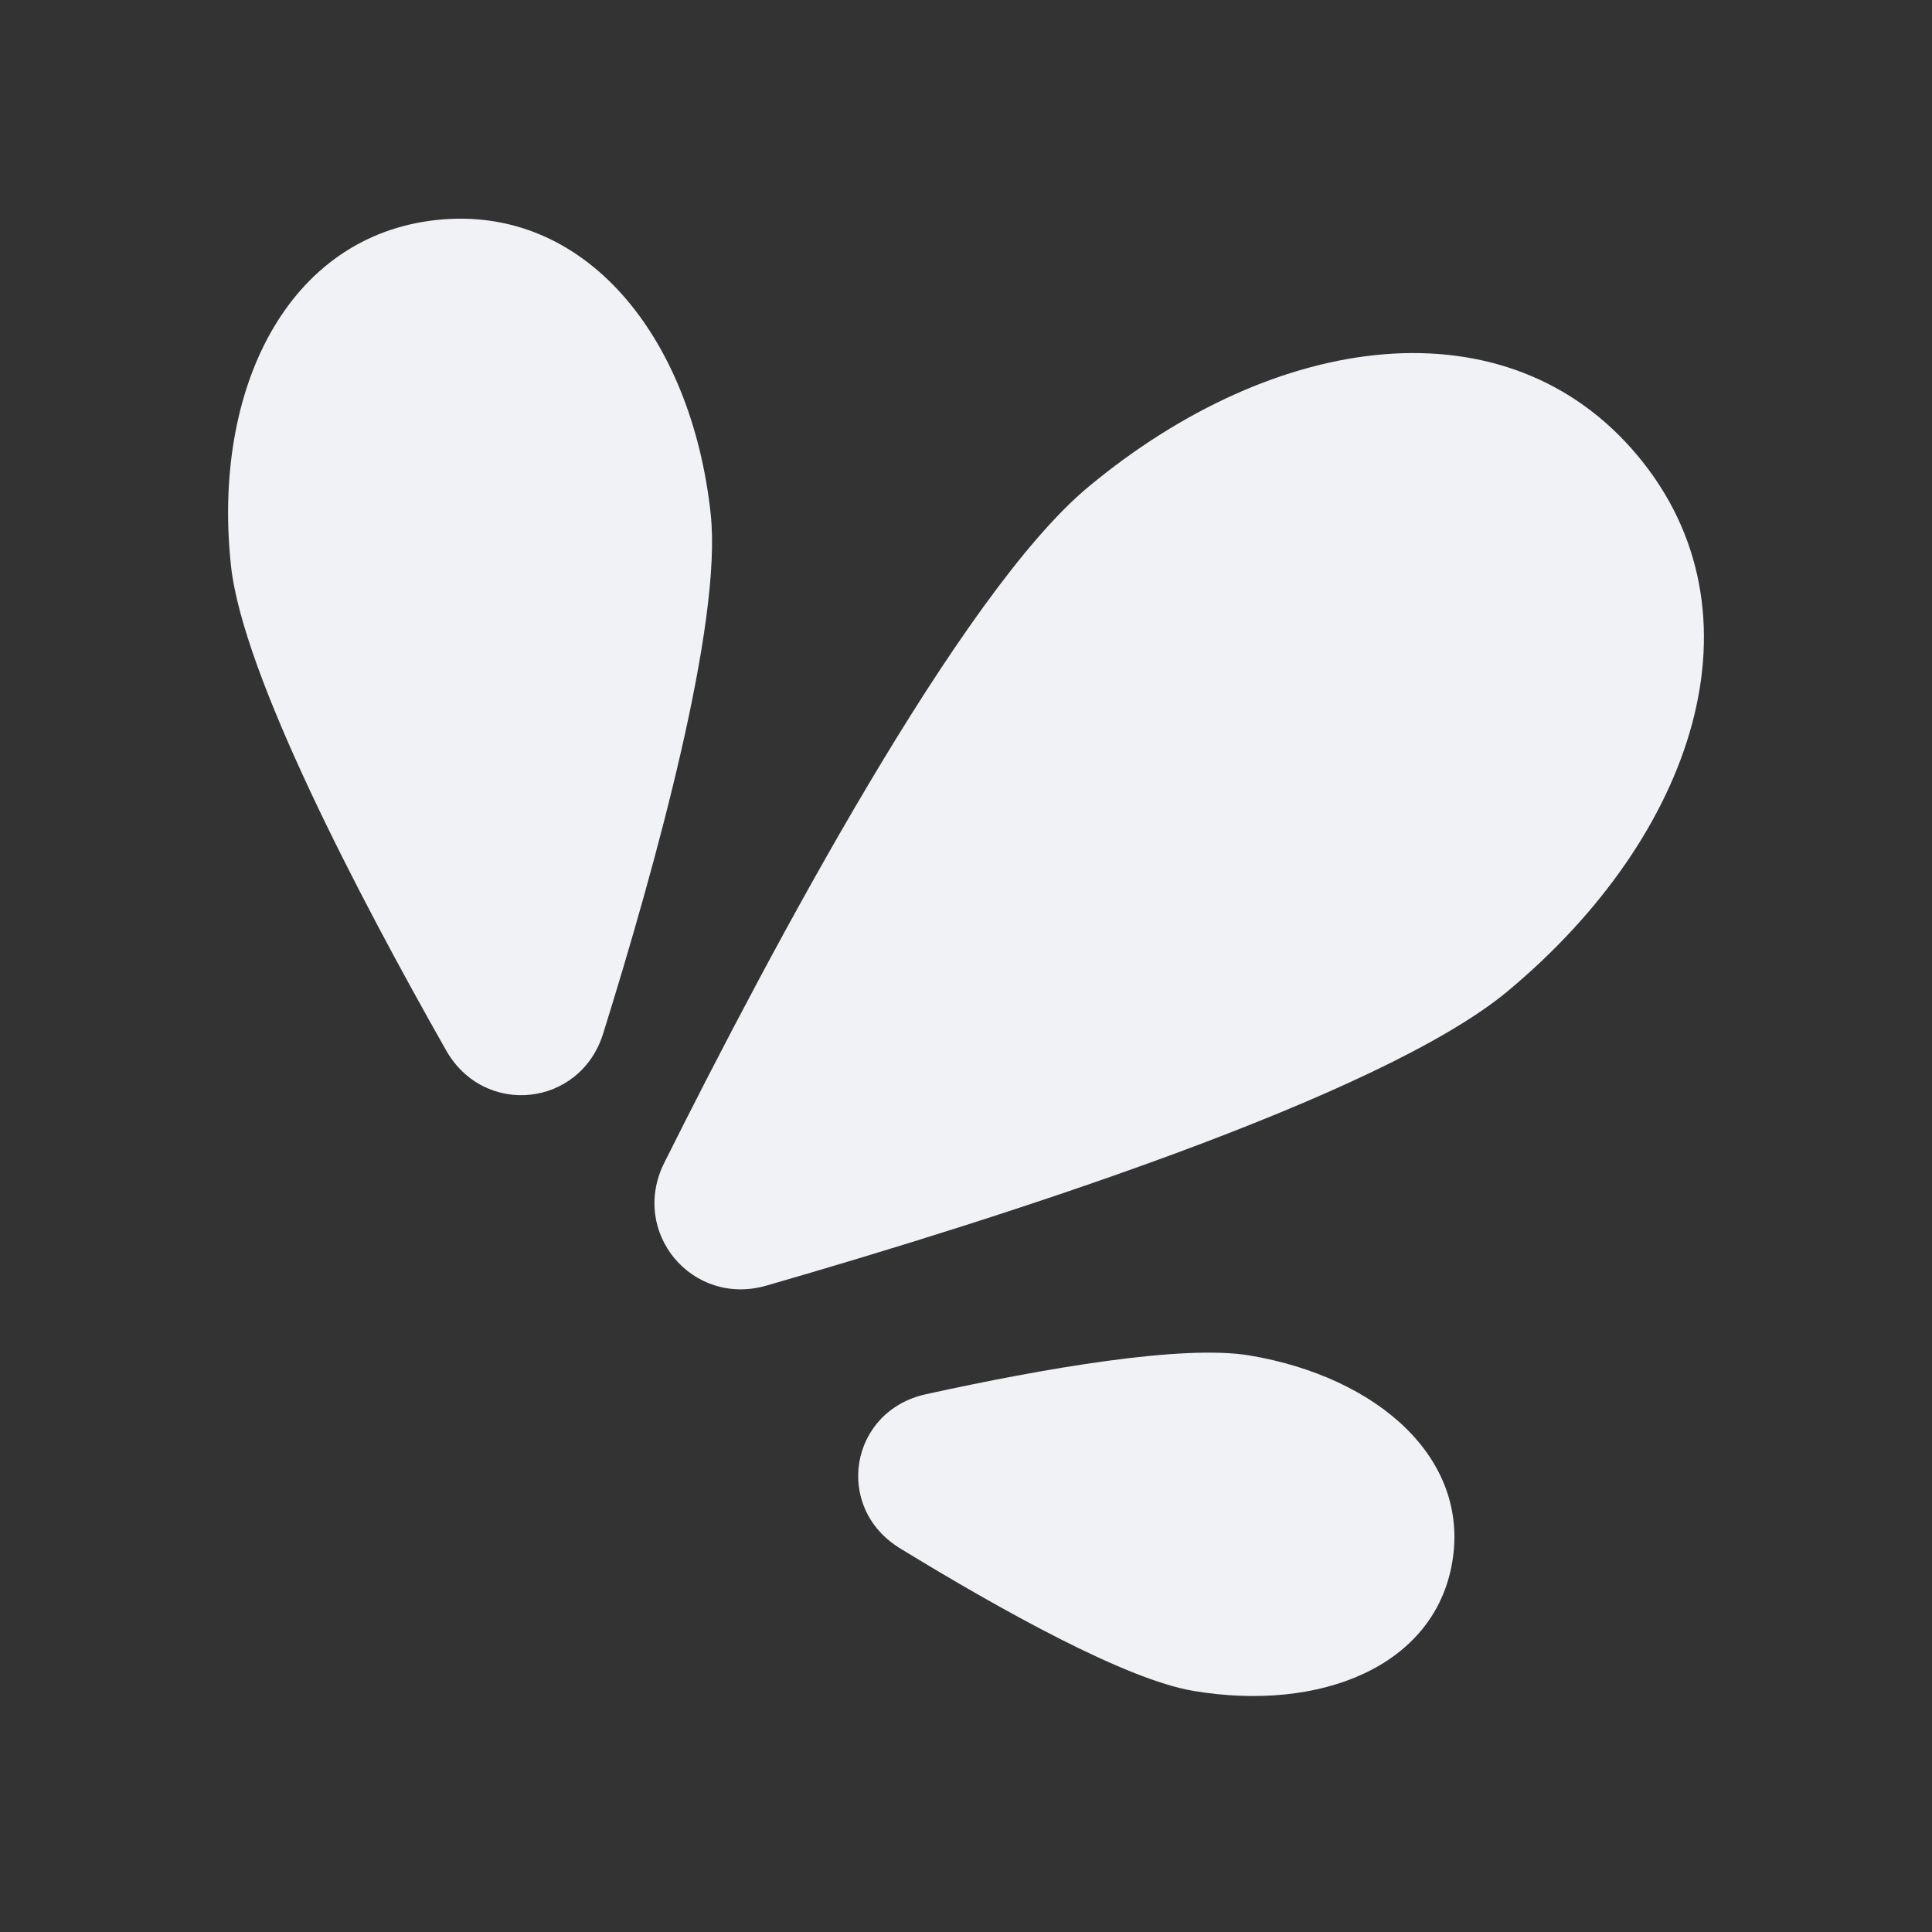 <svg width="72" height="72" viewBox="0 0 72 72" fill="none" xmlns="http://www.w3.org/2000/svg">
<rect x="0" y="0" width="72" height="72" fill="#333333" stroke="none"/>
<path d="M34.508 51.958C38.867 51.003 44.068 50.093 46.572 50.515C51.322 51.314 54.776 54.329 54.122 58.212C53.469 62.095 49.219 63.813 44.468 63.014C41.964 62.592 37.348 60.03 33.541 57.701C31.055 56.18 31.661 52.582 34.508 51.958ZM40.548 18.155C47.547 12.328 56.182 11.159 61.04 16.994C65.899 22.829 63.187 31.11 56.188 36.938C51.439 40.892 37.218 45.413 28.565 47.91C25.789 48.711 23.465 45.92 24.755 43.335C28.779 35.278 35.8 22.11 40.548 18.155ZM16.269 8.198C21.823 7.603 25.78 12.576 26.486 19.159C26.921 23.223 24.441 32.222 22.479 38.516C21.623 41.26 18.043 41.644 16.625 39.143C13.374 33.408 9.042 25.139 8.607 21.076C7.901 14.493 10.715 8.794 16.269 8.198Z" fill="#F0F2F5"/>
</svg>
